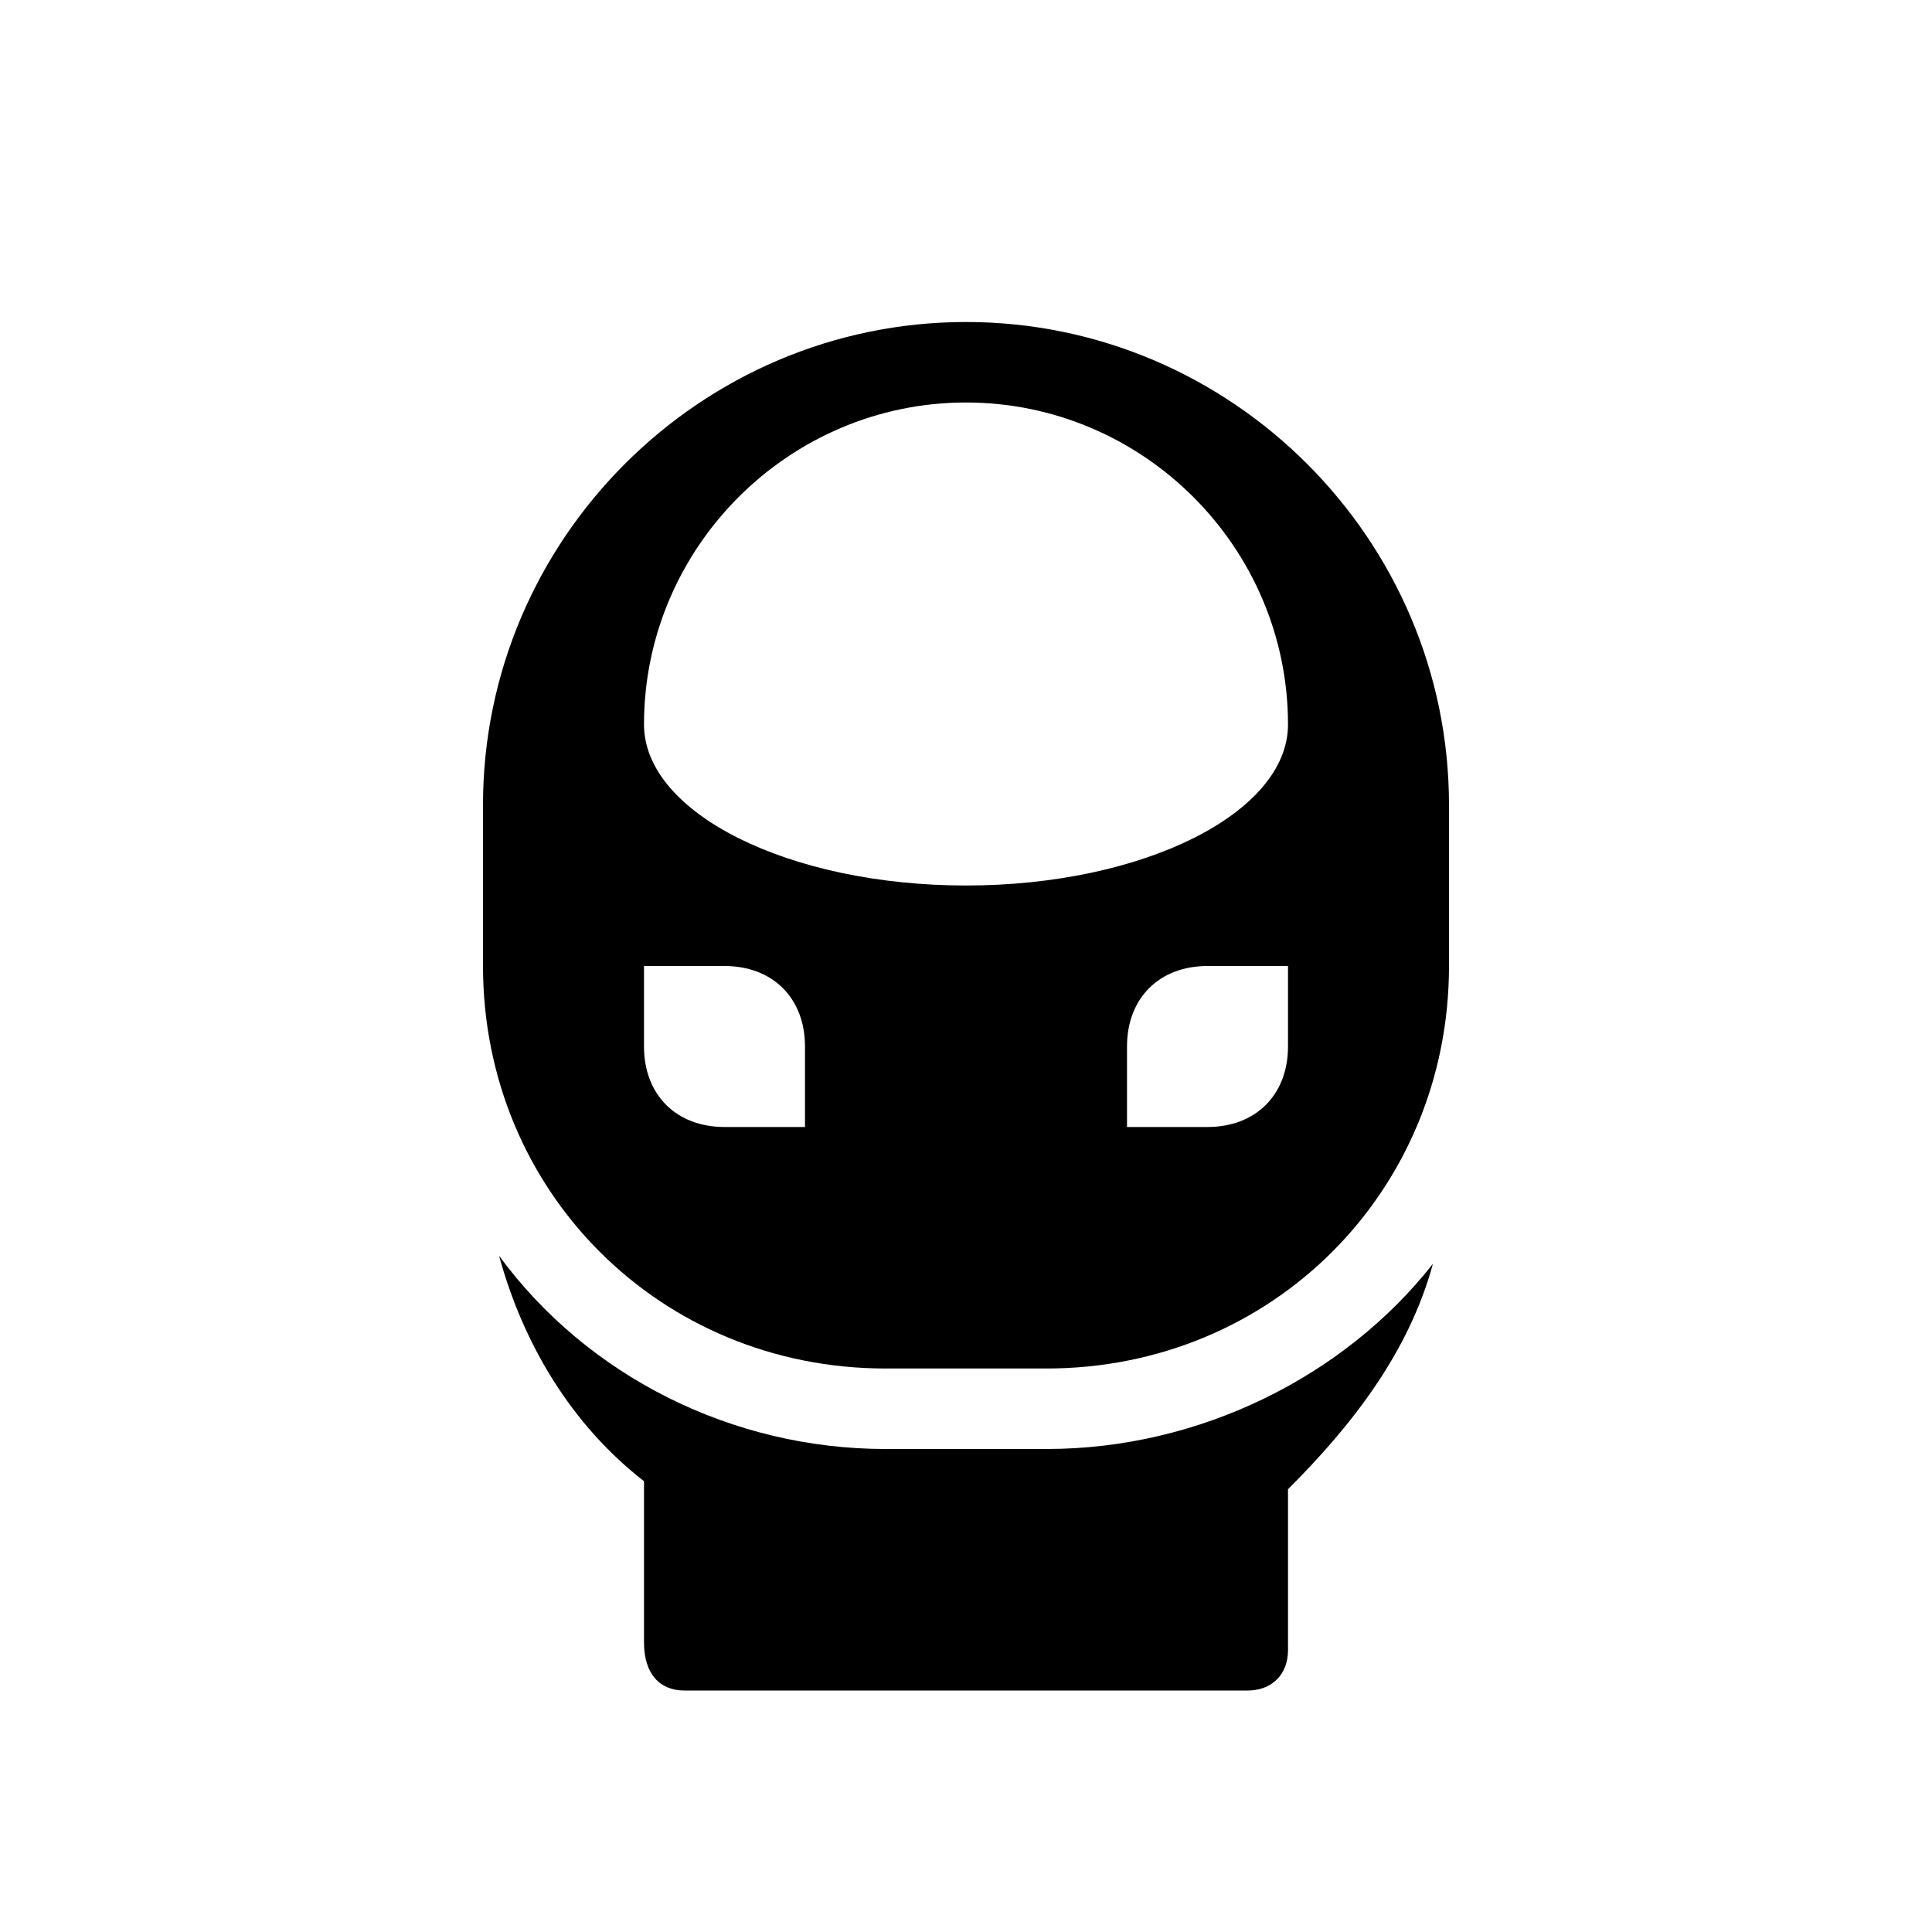 <svg xmlns="http://www.w3.org/2000/svg" viewBox="0 0 24 24"><path fill="currentColor" d="M6 10v2c0 2.8 2.2 5 5 5h2c2.8 0 5-2.2 5-5v-2c0-3.3-2.7-6-6-6s-6 2.7-6 6zm4 4H9c-.6 0-1-.4-1-1v-1h1c.6 0 1 .4 1 1v1zm6-1c0 .6-.4 1-1 1h-1v-1c0-.6.4-1 1-1h1v1zm0-4c0 1.1-1.8 2-4 2s-4-.9-4-2c0-2.2 1.8-4 4-4s4 1.8 4 4z"/><path fill="currentColor" d="M13 18h-2c-1.9 0-3.7-.9-4.8-2.4.3 1.1.9 2.1 1.8 2.8v2c0 .4.2.6.5.6h7c.3 0 .5-.2.5-.5v-2c.8-.8 1.5-1.7 1.8-2.8-1.1 1.4-2.9 2.3-4.8 2.3z"/></svg>